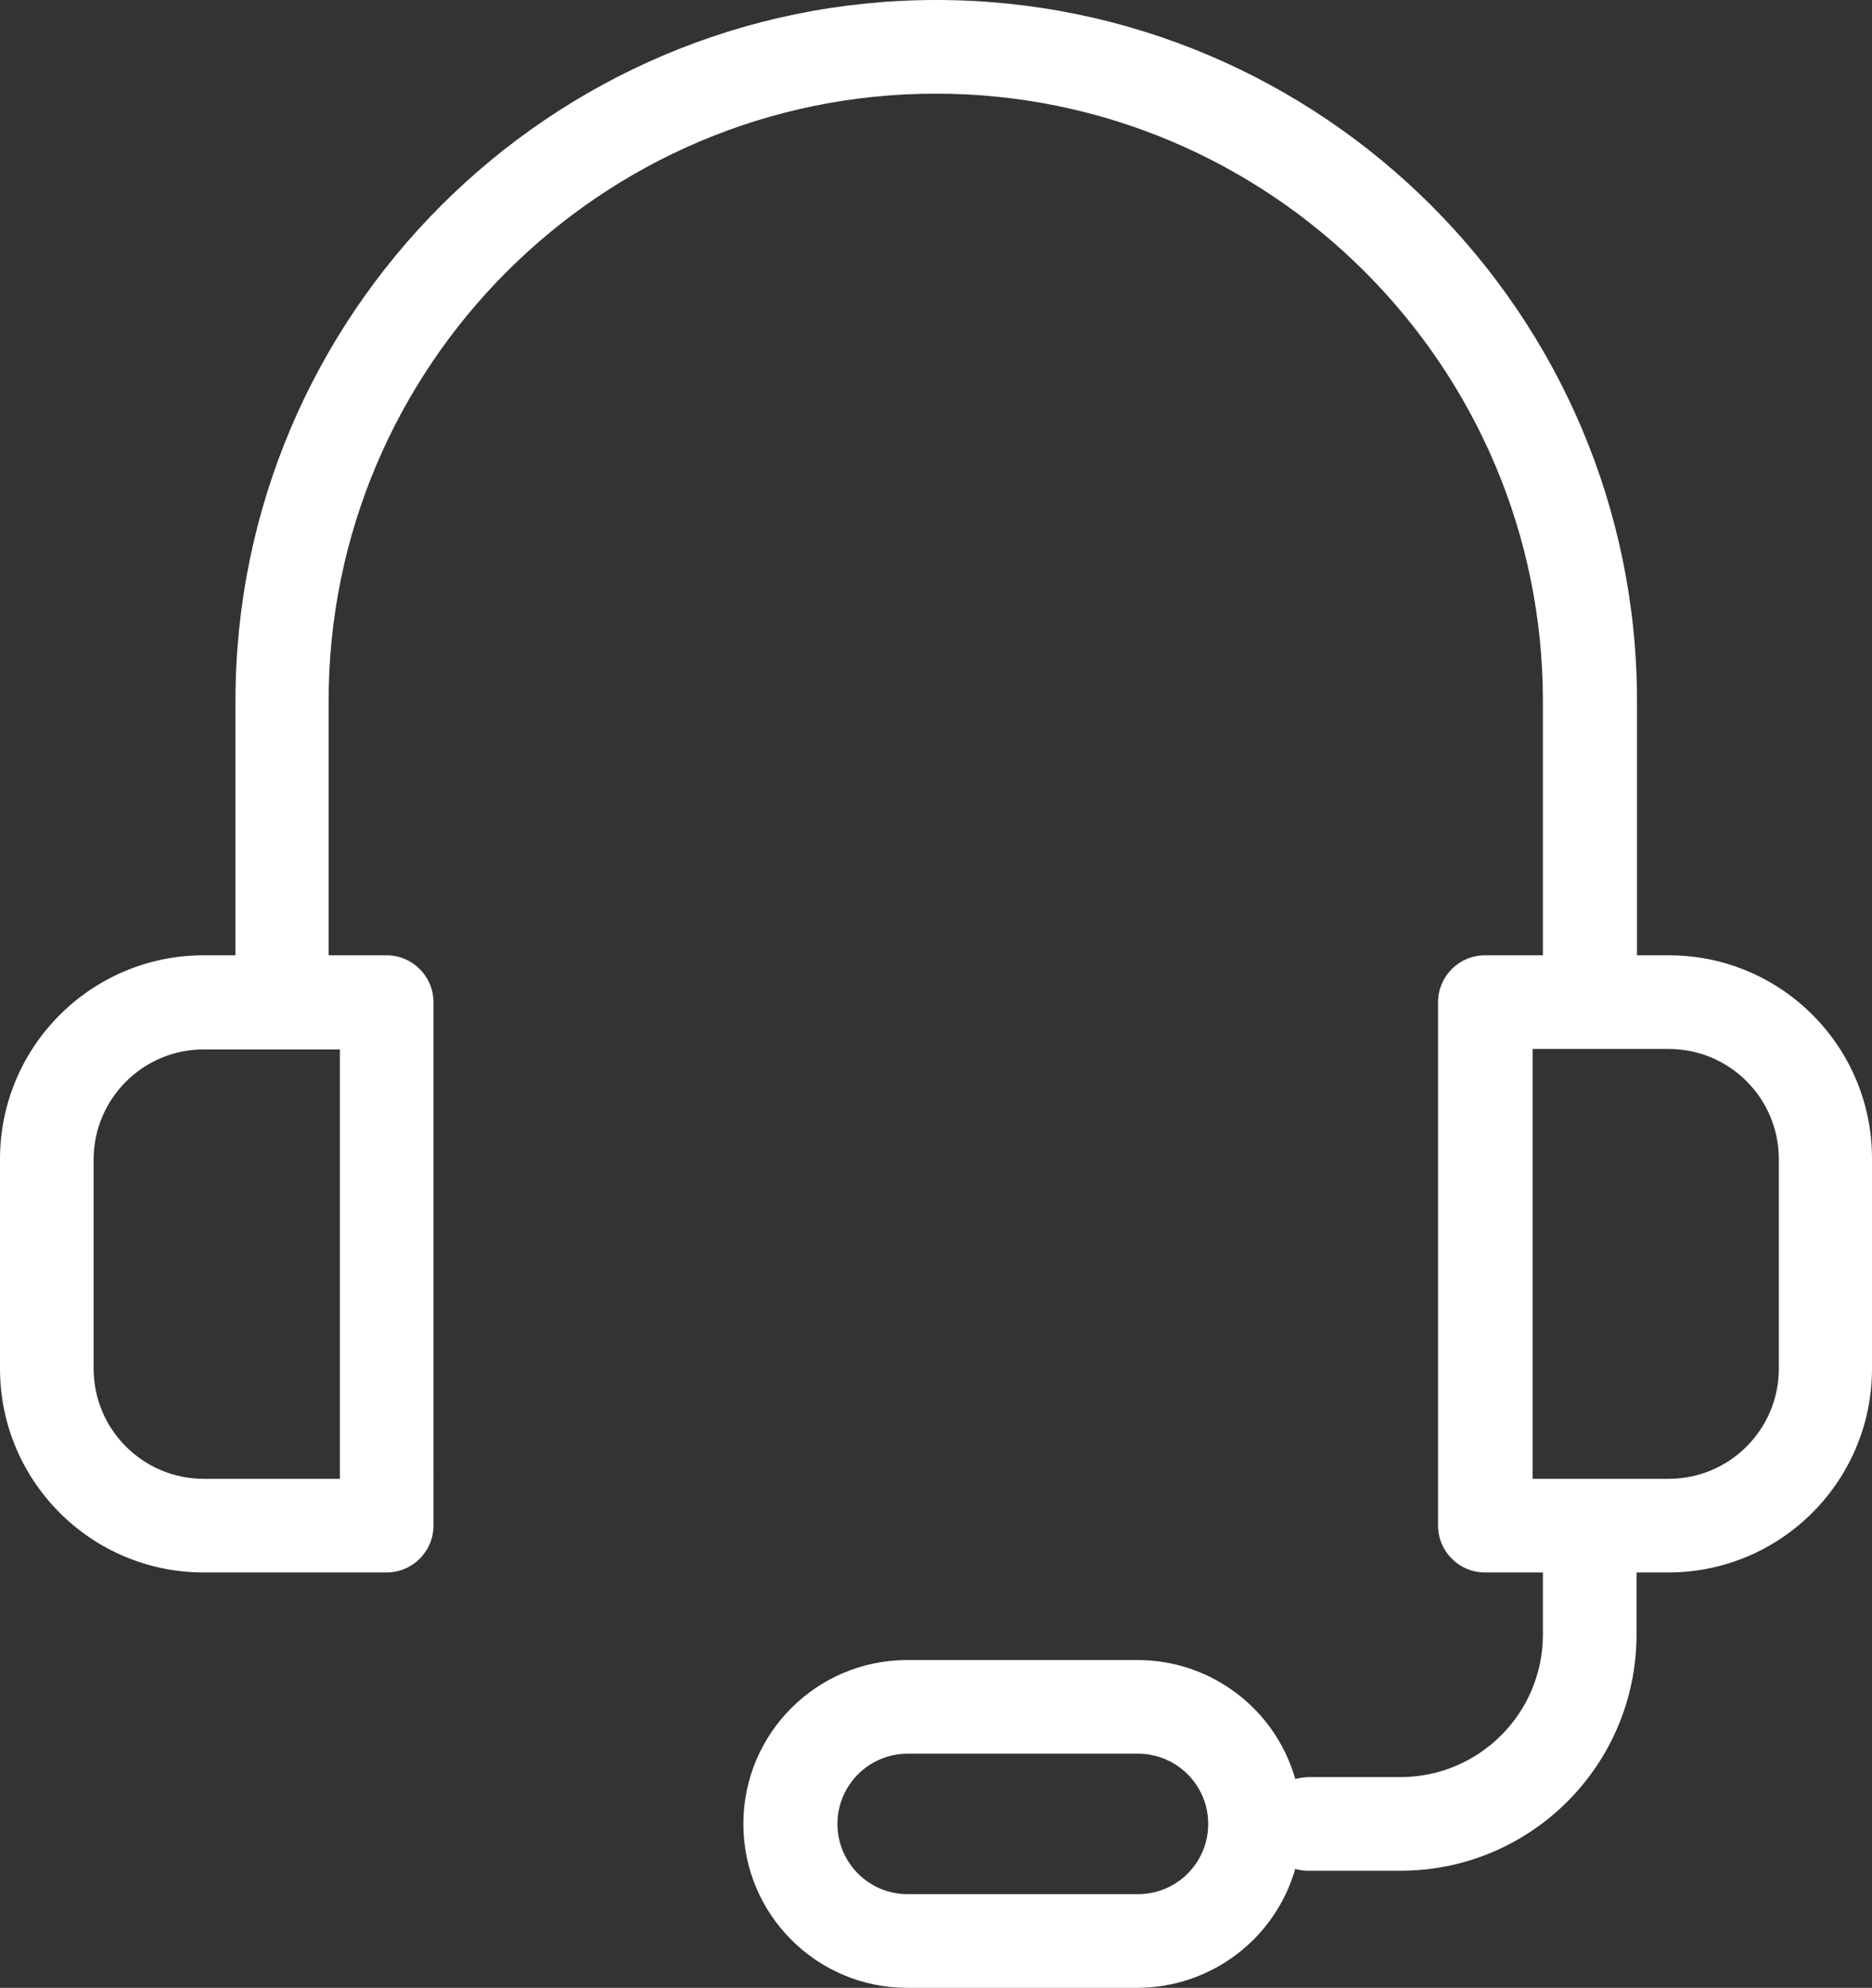 <?xml version="1.0" encoding="utf-8"?>
<!-- Generator: Adobe Illustrator 15.0.0, SVG Export Plug-In . SVG Version: 6.00 Build 0)  -->
<!DOCTYPE svg PUBLIC "-//W3C//DTD SVG 1.1//EN" "http://www.w3.org/Graphics/SVG/1.1/DTD/svg11.dtd">
<svg version="1.1" id="Calque_1" xmlns="http://www.w3.org/2000/svg" xmlns:xlink="http://www.w3.org/1999/xlink" x="0px" y="0px"
	 width="464.948px" height="493.548px" viewBox="0 0 464.948 493.548" enable-background="new 0 0 464.948 493.548"
	 xml:space="preserve">
<rect x="0" y="0" width="464.948" height="493.548" fill="#333333" stroke="none"/>
<g>
	<defs>
		<rect id="SVGID_1_" width="464.948" height="493.548"/>
	</defs>
	<clipPath id="SVGID_2_">
		<use xlink:href="#SVGID_1_"  overflow="visible"/>
	</clipPath>
	<path clip-path="url(#SVGID_2_)" fill="#FFFFFF" d="M414.486,237.182h-7.906V174.05C406.58,78.131,328.451,0,232.531,0
		c-95.919,0-174.05,78.131-174.05,174.05v63.132h-7.906C22.651,237.202,0.02,259.834,0,287.758v52.087
		c0.02,27.924,22.652,50.556,50.576,50.575h45.46c6.413-0.018,11.608-5.213,11.627-11.626V248.809
		c-0.019-6.413-5.214-11.609-11.627-11.627H81.619V174.05c0-83.13,67.667-150.797,150.796-150.797
		c83.13,0,150.796,67.667,150.796,150.797v63.132h-14.416c-6.414,0.018-11.607,5.214-11.627,11.627v129.985
		c0.02,6.413,5.213,11.608,11.627,11.626h14.416v15.464c-0.031,19.507-15.838,35.313-35.344,35.345h-22.789
		c-1.137,0.032-2.268,0.188-3.371,0.465c-5.002-17.487-20.992-29.539-39.182-29.531h-57.203c-22.474,0-40.693,18.219-40.693,40.693
		c0,22.474,18.219,40.692,40.693,40.692h57.203c18.174-0.038,34.139-12.071,39.182-29.531c1.092,0.333,2.23,0.49,3.371,0.465h22.789
		c32.35-0.028,58.568-26.247,58.598-58.598V390.42h7.906c27.924-0.02,50.555-22.651,50.576-50.575v-51.971
		c0.127-27.867-22.359-50.563-50.227-50.691C414.643,237.183,414.564,237.182,414.486,237.182 M84.409,367.167H50.576
		c-15.08-0.023-27.299-12.242-27.323-27.322v-51.971c0.024-15.08,12.243-27.299,27.323-27.322h33.833V367.167z M282.643,470.295
		h-57.204c-9.631,0-17.44-7.809-17.44-17.439c0-9.632,7.809-17.44,17.44-17.44h57.204c9.631,0,17.439,7.809,17.439,17.44
		C300.082,462.486,292.273,470.295,282.643,470.295 M441.809,339.845c-0.023,15.08-12.242,27.299-27.322,27.322h-33.832V260.436
		h33.832c15.08,0.023,27.299,12.242,27.322,27.322V339.845z"/>
</g>
</svg>
